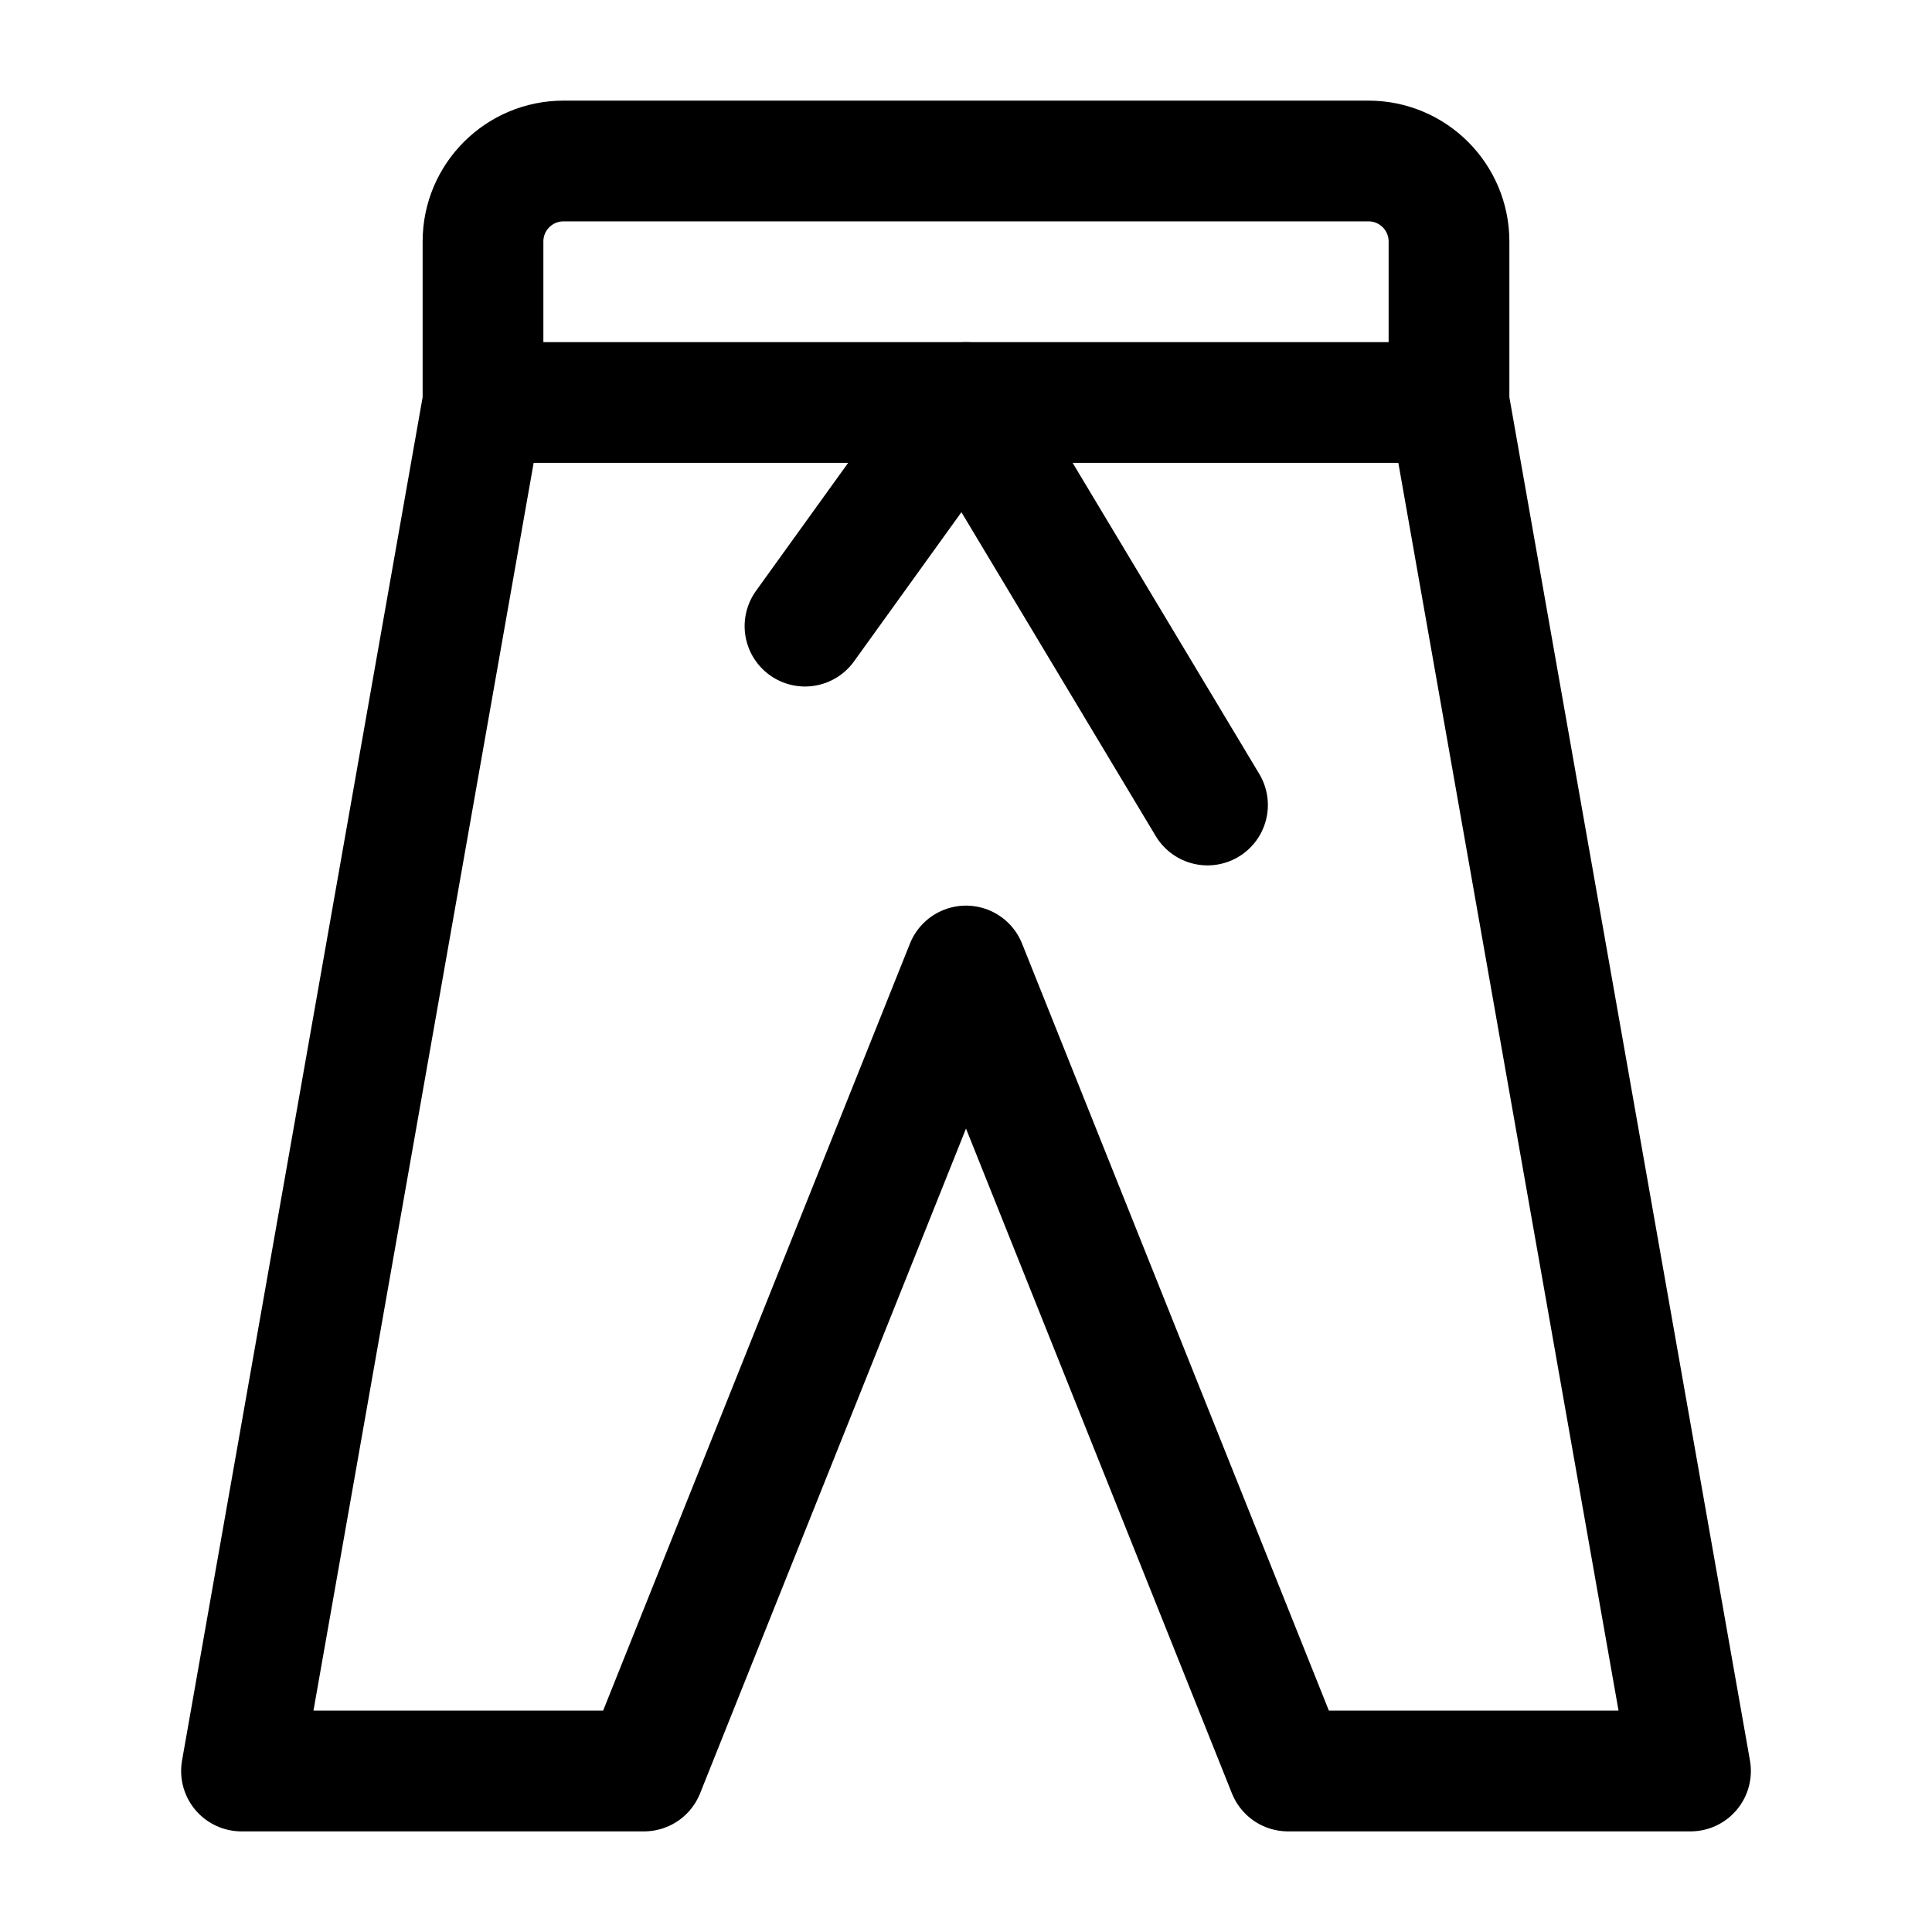 <svg width="24" height="24" viewBox="0 0 24 24" fill="none" xmlns="http://www.w3.org/2000/svg">
    <path d="M10 7.778L12 5L15 10" stroke="currentColor" stroke-width="1.5" stroke-linecap="round" stroke-linejoin="round"/>
    <path d="M6 5V3C6 2.448 6.448 2 7 2H17C17.552 2 18 2.448 18 3V5M6 5L3 22H8L12 12L16 22H21L18 5M6 5H18" stroke="currentColor" stroke-width="1.5" stroke-linejoin="round"/>
</svg>
